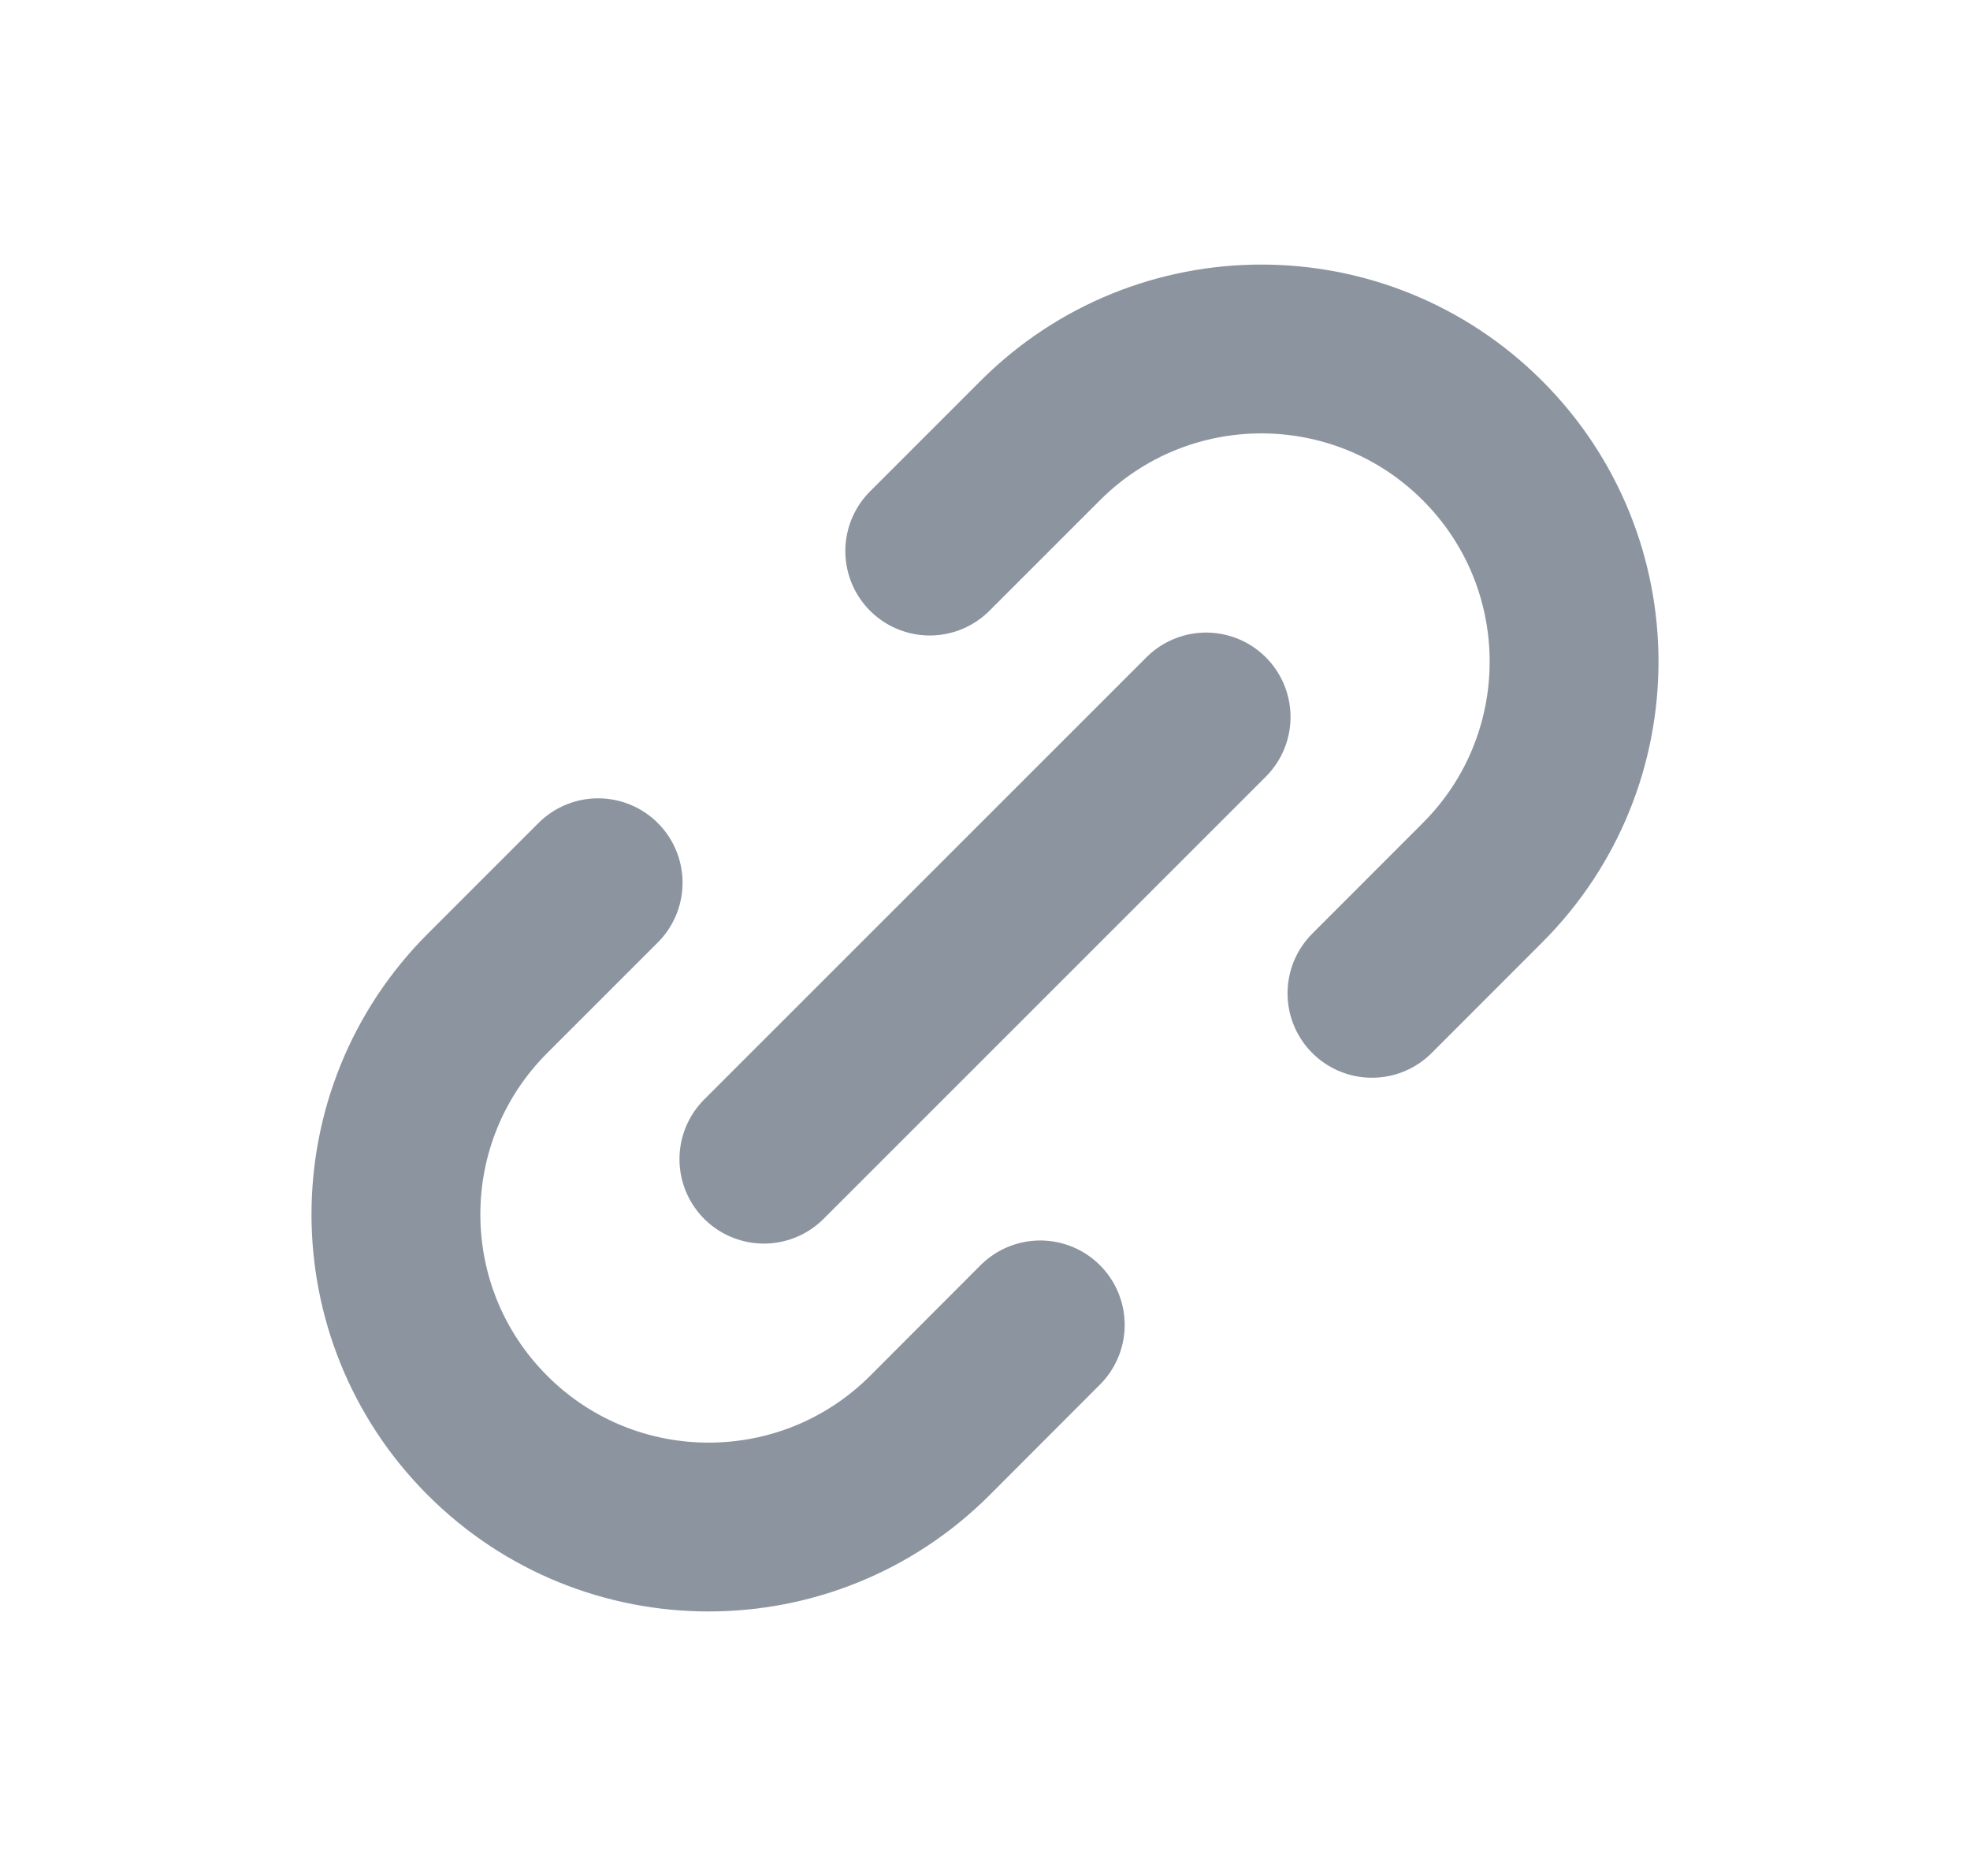 <svg width="21" height="20" viewBox="0 0 21 20" fill="none" xmlns="http://www.w3.org/2000/svg">
<path d="M8.143 12.358L12.857 7.644M6.376 9.411L5.197 10.59C3.895 11.892 3.895 14.002 5.197 15.304C6.499 16.606 8.61 16.605 9.912 15.304L11.089 14.125M9.911 5.875L11.089 4.697C12.391 3.395 14.501 3.395 15.803 4.697C17.105 5.999 17.105 8.109 15.803 9.411L14.625 10.59" stroke="#8C959F" stroke-width="1.8" stroke-linecap="round" stroke-linejoin="round"/>
</svg>
